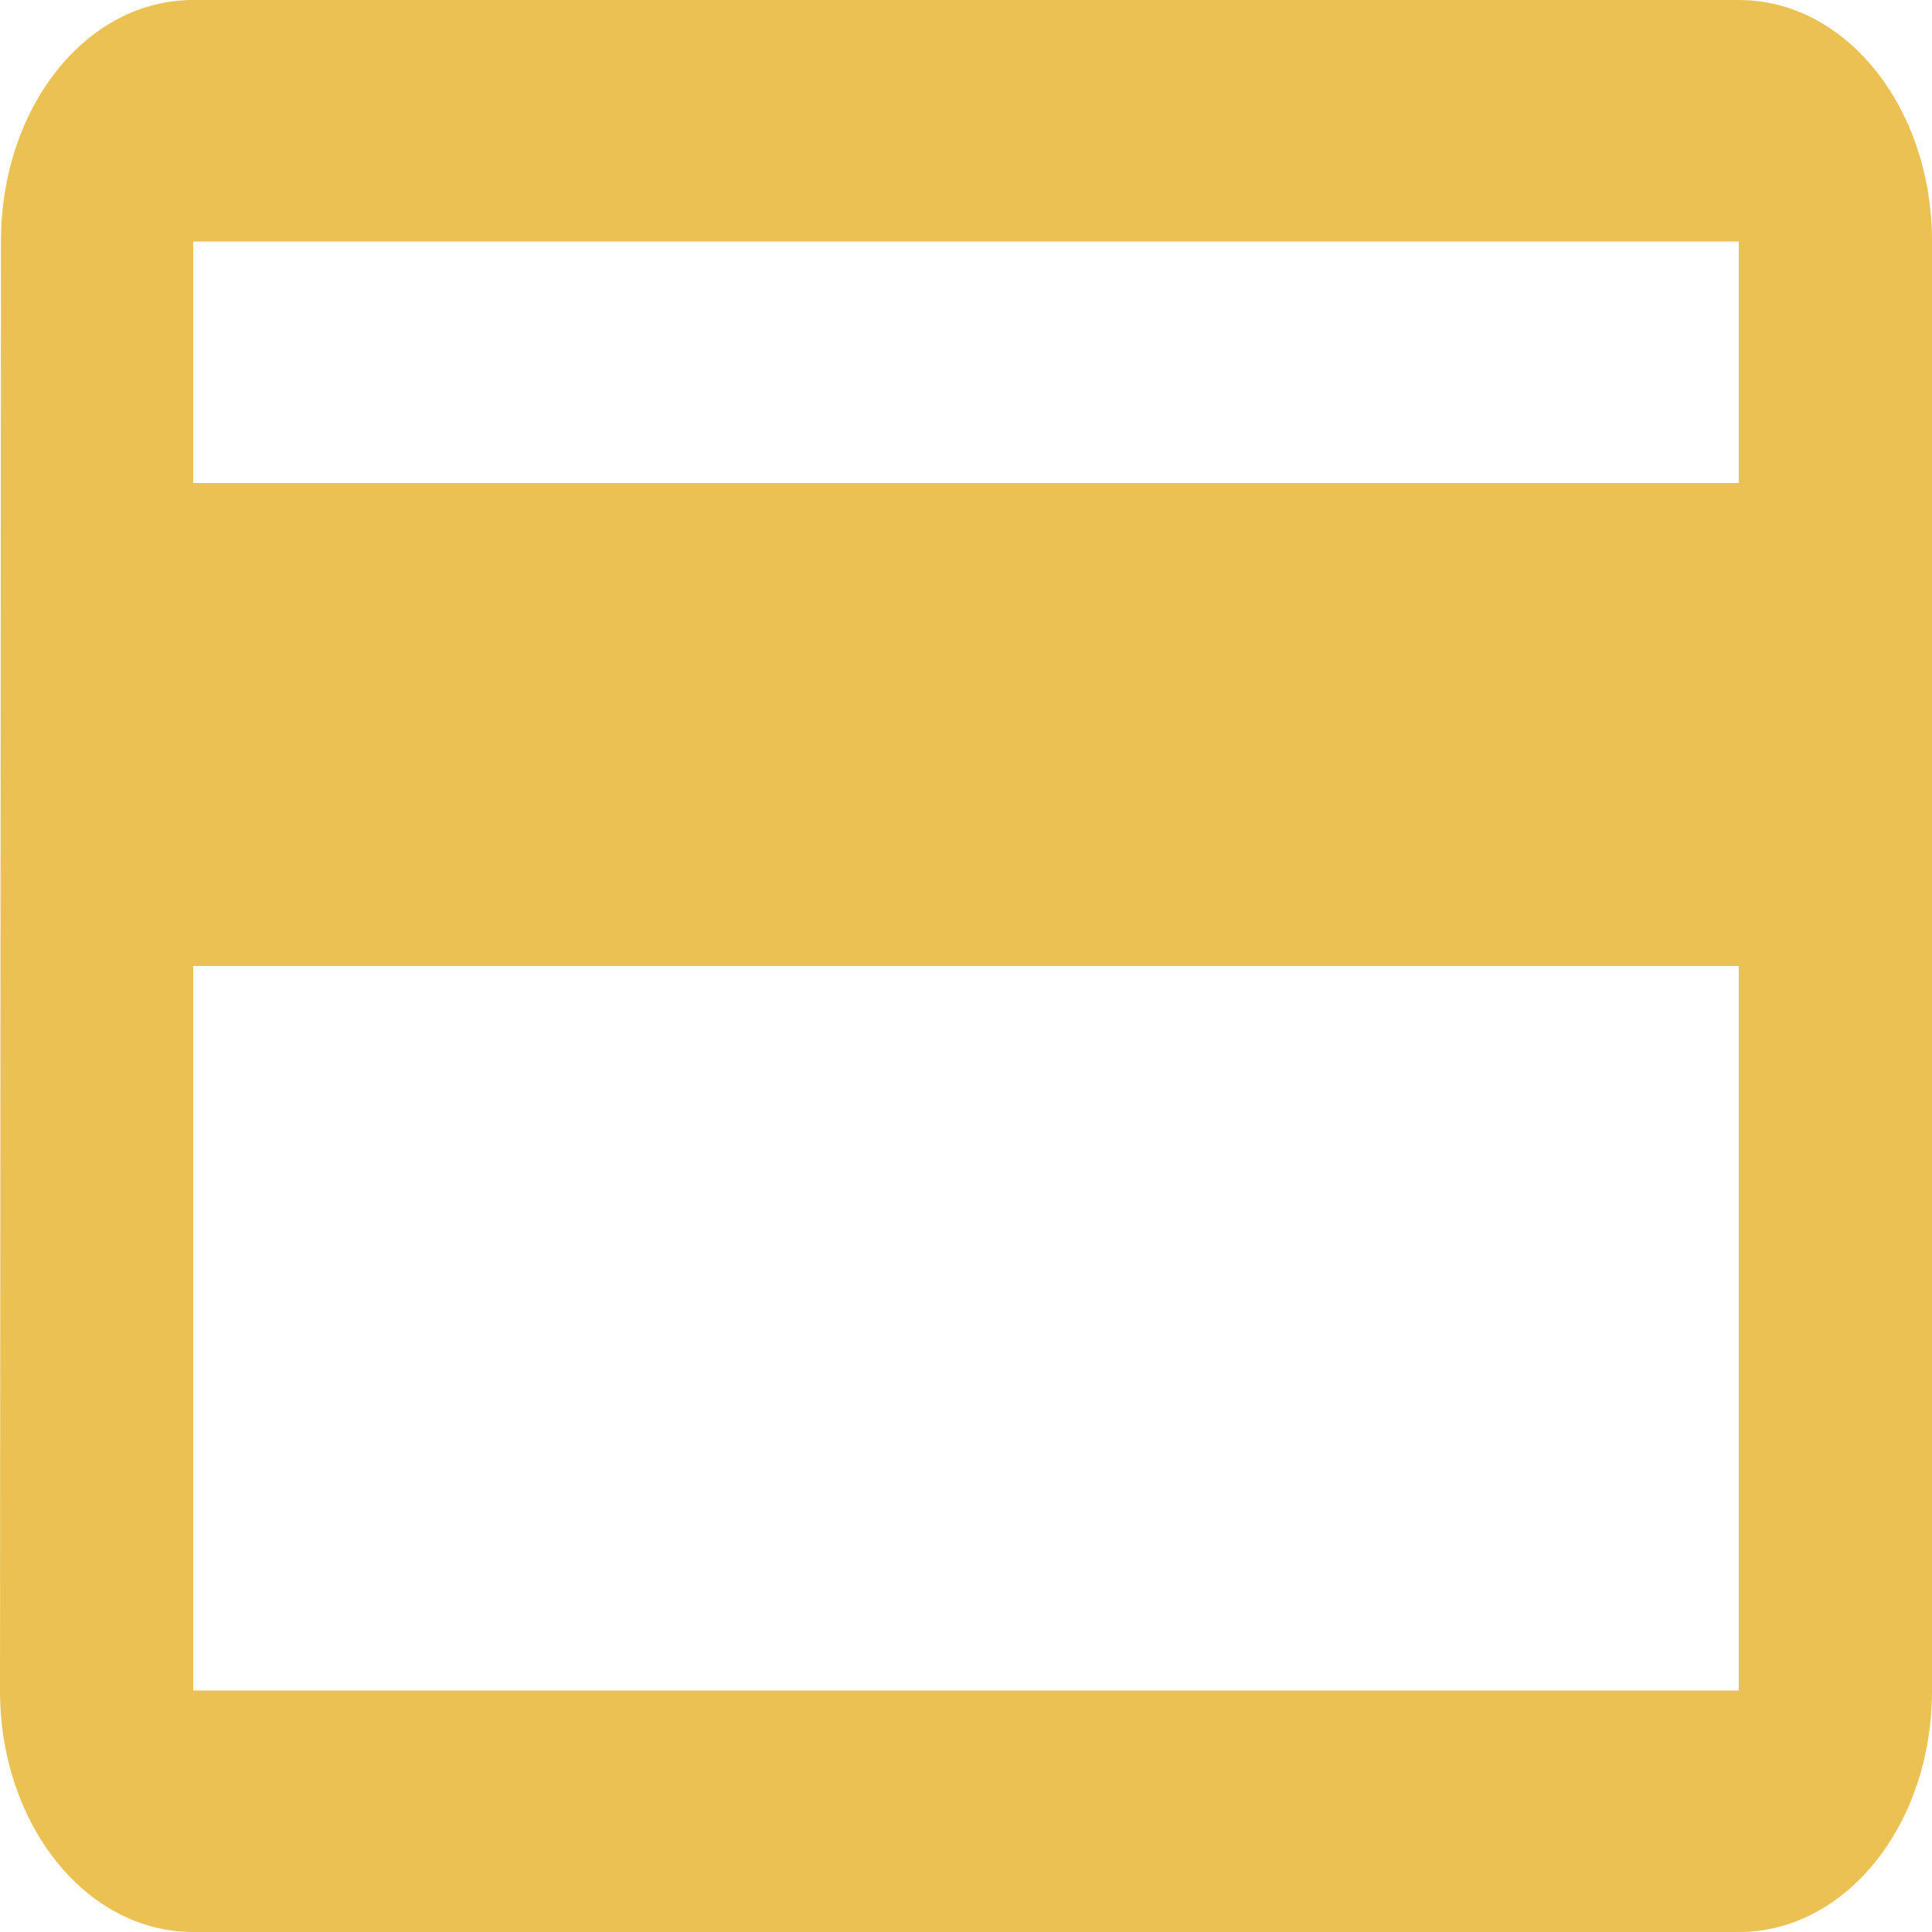 <svg width="56" height="56" viewBox="0 0 56 56" fill="none" xmlns="http://www.w3.org/2000/svg">
<path d="M50.4 0H5.6C2.492 0 0.028 3.115 0.028 7L0 49C0 52.885 2.492 56 5.6 56H50.4C53.508 56 56 52.885 56 49V7C56 3.115 53.508 0 50.4 0ZM50.4 49H5.6V28H50.4V49ZM50.4 14H5.6V7H50.4V14Z" fill="#EBC154"/>
</svg>
